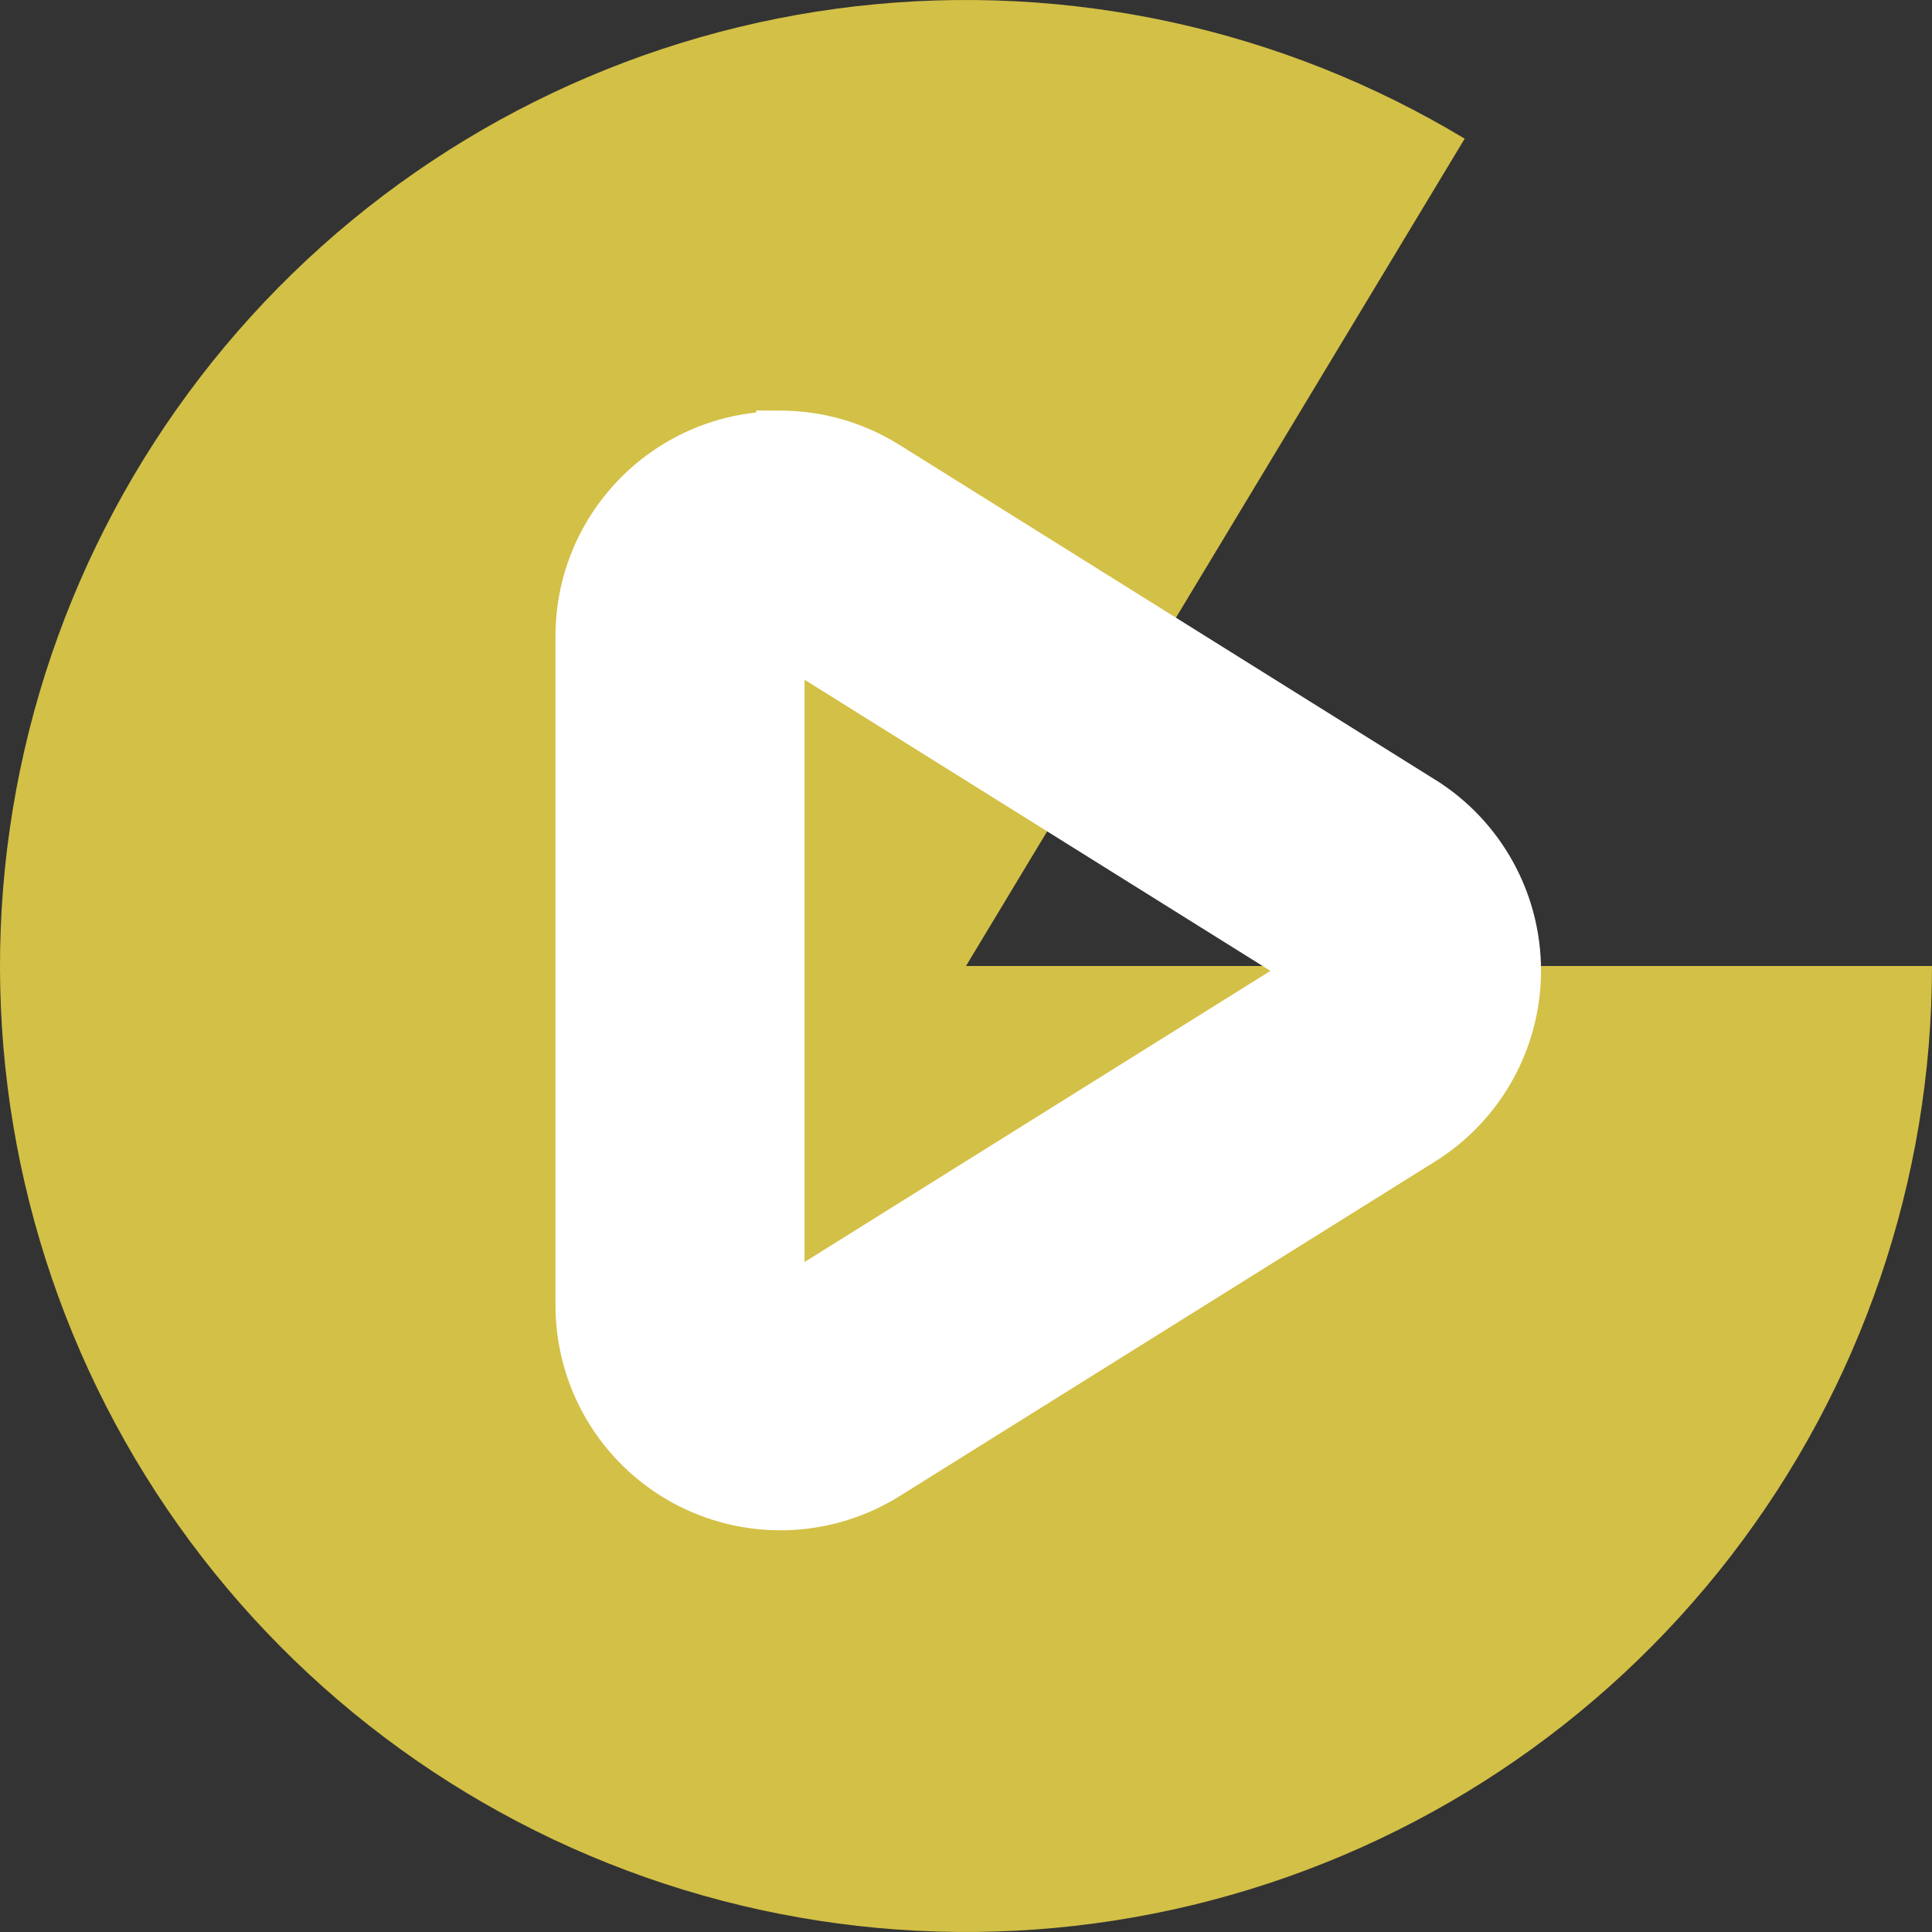 <svg width="27" height="27" viewBox="0 0 27 27" fill="none" xmlns="http://www.w3.org/2000/svg">
<rect x="0" y="0" width="27" height="27" fill="#333333" stroke="none"/>
<path d="M27 13.5C27 16.483 26.012 19.381 24.191 21.743C22.37 24.105 19.817 25.798 16.933 26.556C14.048 27.315 10.993 27.096 8.246 25.936C5.498 24.775 3.213 22.737 1.746 20.14C0.279 17.543 -0.287 14.533 0.137 11.581C0.561 8.628 1.951 5.9 4.09 3.82C6.228 1.741 8.995 0.429 11.958 0.088C14.921 -0.252 17.914 0.398 20.469 1.938L13.5 13.5H27Z" fill="#D3C046"/>
<path fill-rule="evenodd" clip-rule="evenodd" d="M10.907 8.891L18.39 13.568L10.907 18.246V8.891V8.891ZM10.907 6.084C9.357 6.084 8.1 7.341 8.1 8.891V18.246C8.101 19.265 8.656 20.204 9.548 20.698C10.44 21.191 11.529 21.162 12.394 20.622L19.878 15.944C20.699 15.432 21.198 14.532 21.198 13.564C21.198 12.595 20.699 11.695 19.878 11.183L12.394 6.505C11.948 6.225 11.433 6.076 10.907 6.075V6.084Z" fill="white"/>
<path d="M18.39 13.568L18.569 13.854L19.027 13.568L18.569 13.282L18.39 13.568ZM10.907 18.246H10.569V18.855L11.085 18.532L10.907 18.246ZM10.907 6.084V6.422H11.244V6.084H10.907ZM8.1 18.246L7.763 18.246L7.763 18.246L8.1 18.246ZM12.394 20.622L12.215 20.336L12.215 20.336L12.394 20.622ZM19.878 15.944L19.699 15.658L19.699 15.658L19.878 15.944ZM19.878 11.183L19.699 11.469L19.699 11.469L19.878 11.183ZM12.394 6.505L12.214 6.791L12.215 6.792L12.394 6.505ZM10.907 6.075L10.907 5.738L10.569 5.737V6.075H10.907ZM10.728 9.177L18.212 13.854L18.569 13.282L11.085 8.605L10.728 9.177ZM18.212 13.282L10.728 17.959L11.085 18.532L18.569 13.854L18.212 13.282ZM11.244 18.246V8.891H10.569V18.246H11.244ZM10.907 5.747C9.17 5.747 7.763 7.154 7.763 8.891H8.438C8.438 7.527 9.543 6.422 10.907 6.422V5.747ZM7.763 8.891V18.246H8.438V8.891H7.763ZM7.763 18.246C7.764 19.388 8.385 20.44 9.384 20.993L9.711 20.402C8.926 19.968 8.439 19.142 8.438 18.245L7.763 18.246ZM9.384 20.993C10.384 21.546 11.604 21.514 12.573 20.908L12.215 20.336C11.454 20.811 10.496 20.837 9.711 20.402L9.384 20.993ZM12.573 20.908L20.057 16.231L19.699 15.658L12.215 20.336L12.573 20.908ZM20.057 16.231C20.977 15.656 21.536 14.648 21.536 13.564H20.861C20.861 14.415 20.422 15.207 19.699 15.658L20.057 16.231ZM21.536 13.564C21.536 12.479 20.977 11.471 20.057 10.896L19.699 11.469C20.422 11.92 20.861 12.712 20.861 13.564H21.536ZM20.057 10.897L12.573 6.219L12.215 6.792L19.699 11.469L20.057 10.897ZM12.574 6.22C12.074 5.906 11.497 5.739 10.907 5.738L10.906 6.413C11.369 6.413 11.822 6.545 12.214 6.791L12.574 6.22ZM10.569 6.075V6.084H11.244V6.075H10.569Z" fill="white"/>
</svg>
